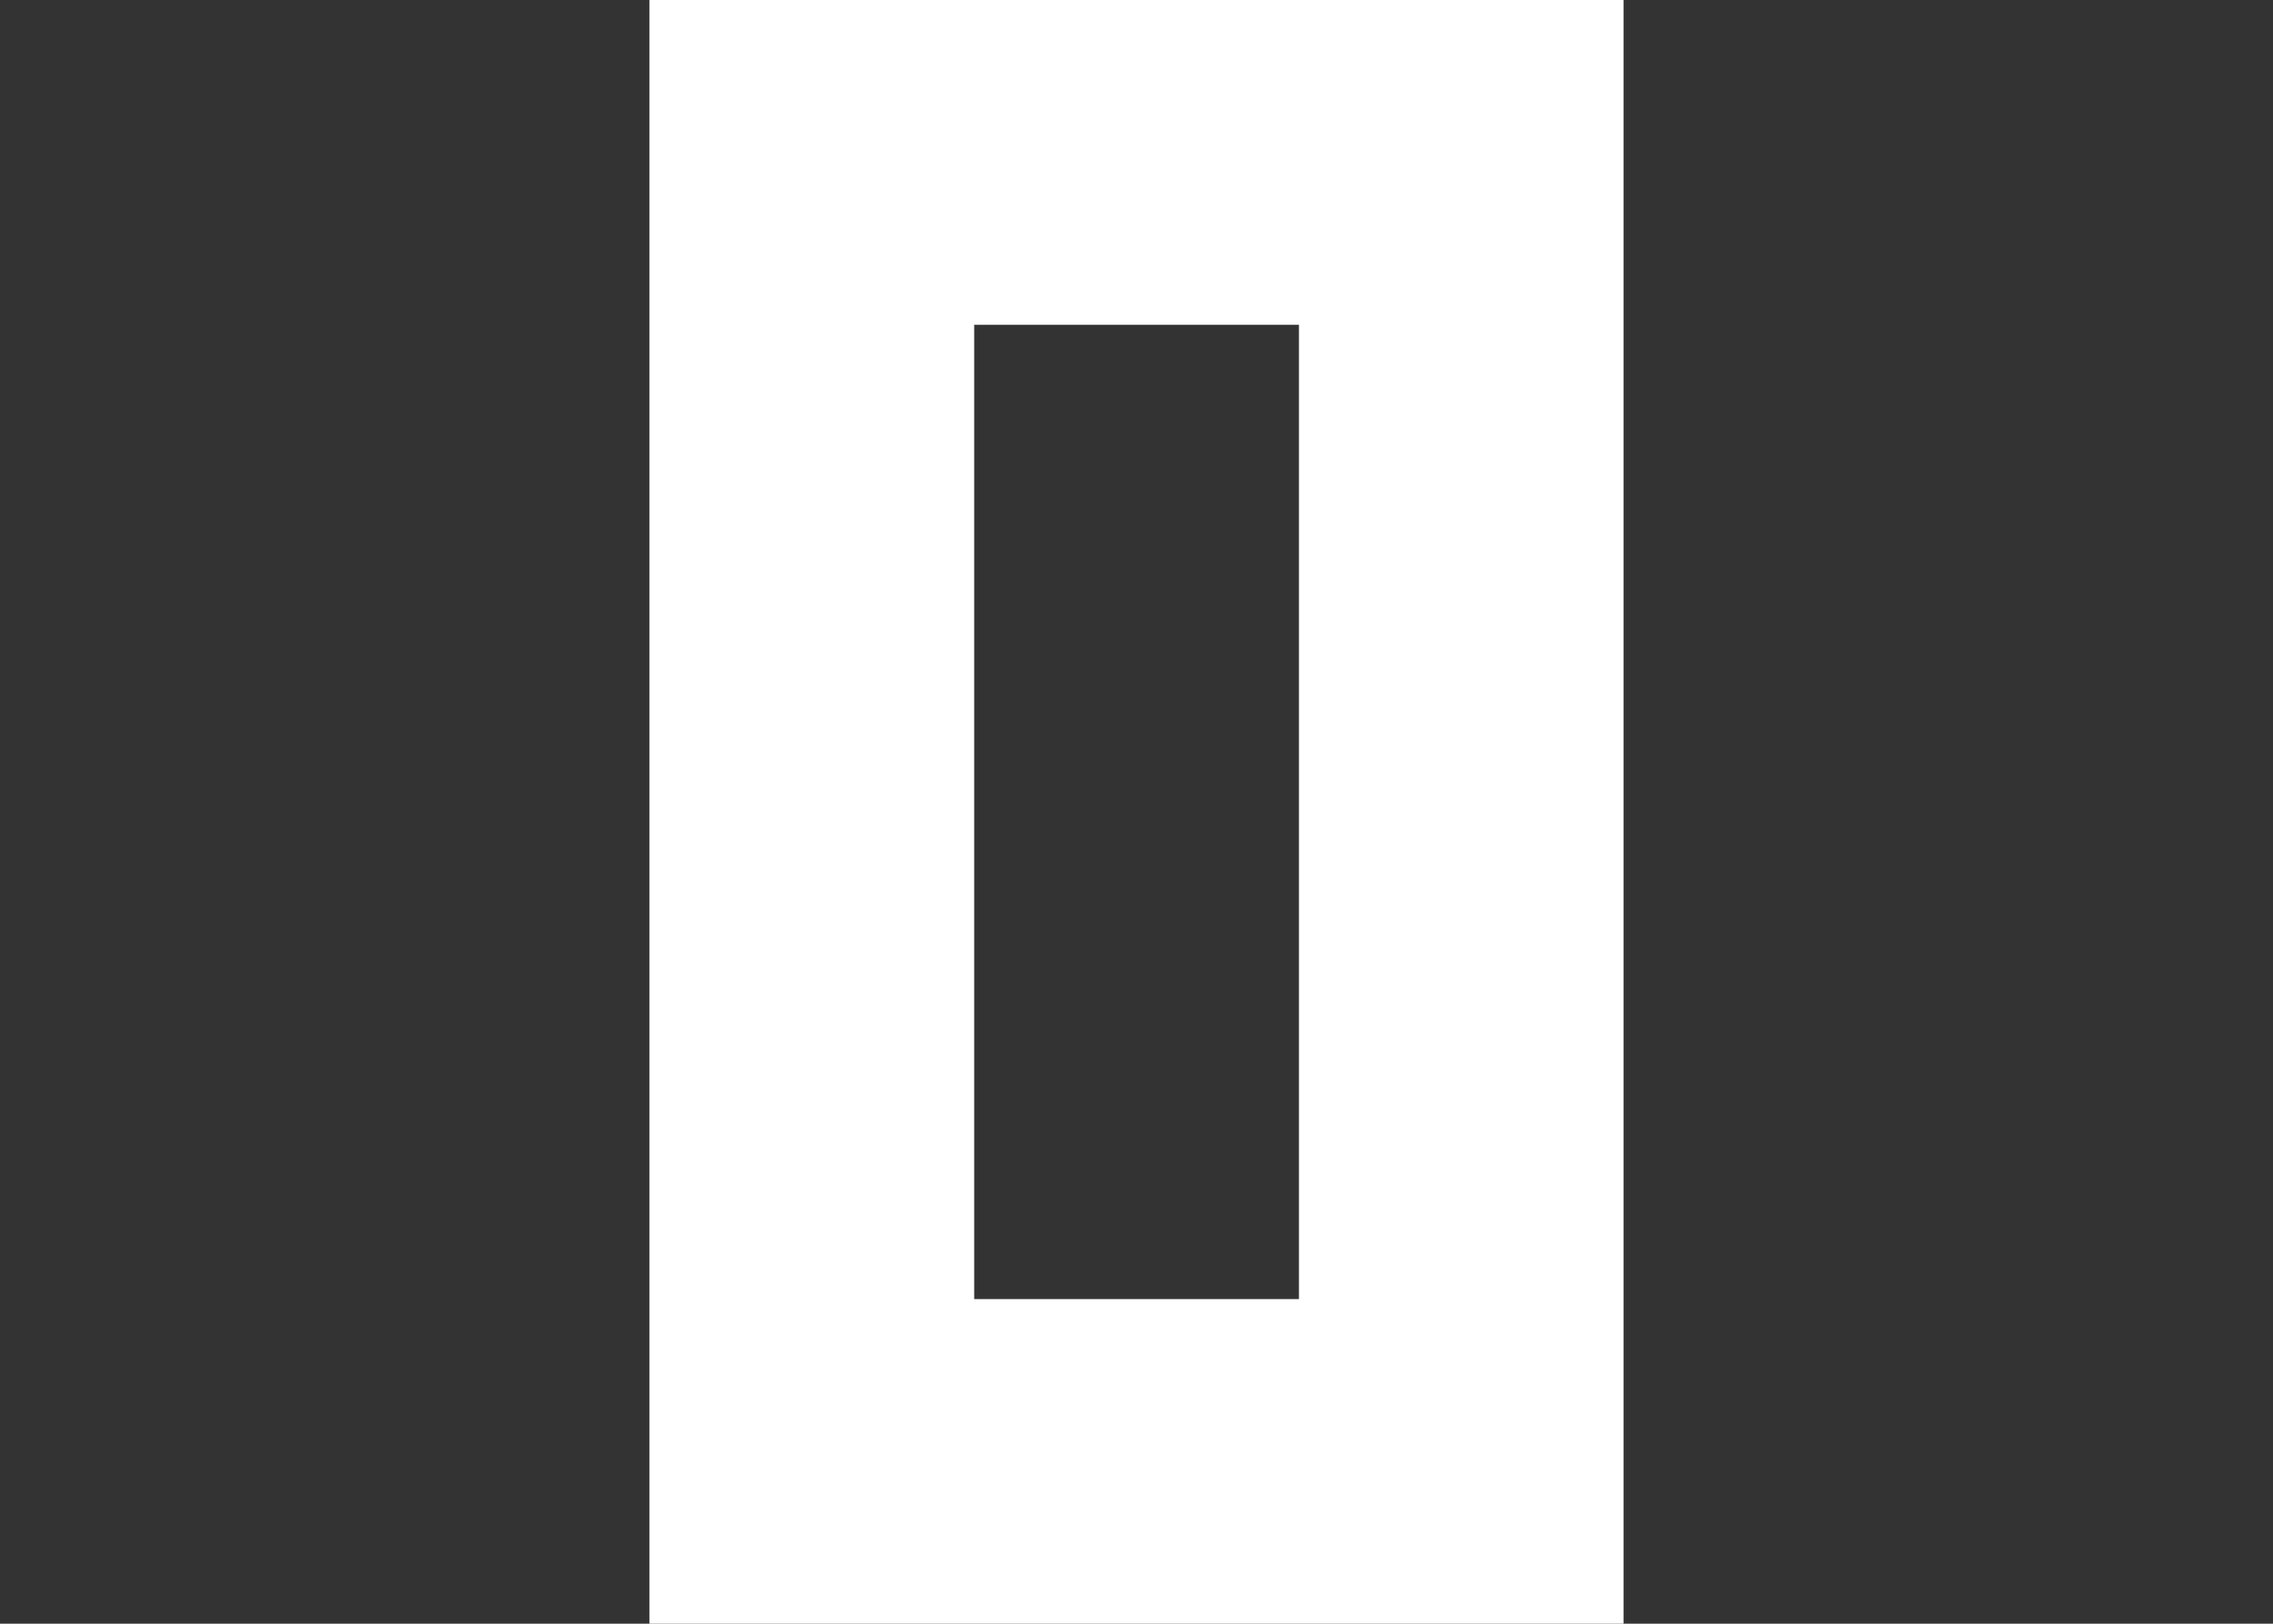 <?xml version="1.0" encoding="UTF-8" standalone="no"?>
<!-- Created with Inkscape (http://www.inkscape.org/) -->

<svg
   width="70"
   height="50"
   viewBox="0 0 18.521 13.229"
   version="1.1"
   id="svg5"
   inkscape:version="1.1.2 (0a00cf5339, 2022-02-04)"
   sodipodi:docname="0.svg"
   xmlns:inkscape="http://www.inkscape.org/namespaces/inkscape"
   xmlns:sodipodi="http://sodipodi.sourceforge.net/DTD/sodipodi-0.dtd"
   xmlns="http://www.w3.org/2000/svg"
   xmlns:svg="http://www.w3.org/2000/svg">
  <rect x="0" y="0" width="18.521" height="13.229" fill="#333333" stroke="none"/>
  <sodipodi:namedview
     id="namedview7"
     pagecolor="#505050"
     bordercolor="#eeeeee"
     borderopacity="1"
     inkscape:pageshadow="0"
     inkscape:pageopacity="0"
     inkscape:pagecheckerboard="0"
     inkscape:document-units="mm"
     showgrid="true"
     width="10px"
     units="px"
     inkscape:snap-page="true"
     inkscape:zoom="2.9897026"
     inkscape:cx="-55.022196"
     inkscape:cy="-37.629161"
     inkscape:window-width="1920"
     inkscape:window-height="1020"
     inkscape:window-x="0"
     inkscape:window-y="0"
     inkscape:window-maximized="1"
     inkscape:current-layer="layer13">
    <inkscape:grid
       type="xygrid"
       id="grid9"
       spacingx="2.646"
       spacingy="2.646" />
  </sodipodi:namedview>
  <defs
     id="defs2" />
  <g
     inkscape:groupmode="layer"
     id="layer13"
     inkscape:label="Layer 0">
    <path
       id="rect3445-5"
       style="display:inline;fill:#ffffff;stroke-width:0.265"
       d="M 5.292,0 V 13.229 H 13.229 V 0 Z m 2.646,2.646 h 2.646 v 7.938 H 7.938 Z" />
  </g>
  <g
     inkscape:label="Layer 1"
     inkscape:groupmode="layer"
     id="layer1"
     style="display:none">
    <rect
       style="fill:#ffffff;stroke-width:0.265"
       id="rect2087"
       width="2.646"
       height="13.229"
       x="10.583"
       y="0" />
  </g>
  <g
     inkscape:groupmode="layer"
     id="layer3"
     inkscape:label="Layer 2"
     style="display:none">
    <path
       id="rect2274"
       style="fill:#ffffff;stroke-width:1"
       d="M 20,0 V 10 H 40 V 20 H 20 V 30 50 H 30 50 V 40 H 30 V 30 H 40 50 V 10 0 Z"
       transform="scale(0.265)" />
  </g>
  <g
     inkscape:groupmode="layer"
     id="layer4"
     inkscape:label="Layer 3"
     style="display:none">
    <path
       id="rect2387"
       style="fill:#ffffff;stroke-width:1"
       d="M 20,0 V 10 H 40 V 20 H 20 V 30 H 40 V 40 H 20 V 50 H 40 50 V 10 0 Z"
       transform="scale(0.265)" />
  </g>
  <g
     inkscape:groupmode="layer"
     id="layer5"
     inkscape:label="Layer 4"
     style="display:none">
    <path
       id="rect2499"
       style="fill:#ffffff;stroke-width:1"
       d="M 20,0 V 30 H 30 40 V 50 H 50 V 0 H 40 V 20 H 30 V 0 Z"
       transform="scale(0.265)" />
  </g>
  <g
     inkscape:groupmode="layer"
     id="layer6"
     inkscape:label="Layer 5"
     style="display:none">
    <path
       id="rect2609"
       style="fill:#ffffff;stroke-width:1"
       d="M 20,0 V 10 30 H 30 40 V 40 H 20 V 50 H 40 50 V 30 20 H 30 V 10 H 50 V 0 Z"
       transform="scale(0.265)" />
  </g>
  <g
     inkscape:groupmode="layer"
     id="layer7"
     inkscape:label="Layer 6"
     style="display:none">
    <path
       id="rect2609-2"
       style="fill:#ffffff;stroke-width:1"
       d="M 20,0 V 10 30 40 50 H 40 50 V 30 20 H 30 V 10 H 50 V 0 Z M 30,30 H 40 V 40 H 30 Z"
       transform="scale(0.265)" />
  </g>
  <g
     inkscape:groupmode="layer"
     id="layer8"
     inkscape:label="Layer 7"
     style="display:none">
    <path
       id="rect3026"
       style="fill:#ffffff;stroke-width:1"
       d="M 20,0 V 10 H 40 V 50 H 50 V 10 0 Z"
       transform="scale(0.265)" />
  </g>
  <g
     inkscape:groupmode="layer"
     id="layer9"
     inkscape:label="Layer 8"
     style="display:none">
    <path
       id="rect3134"
       style="fill:#ffffff;stroke-width:1"
       d="M 20,0 V 50 H 50 V 0 Z M 30,10 H 40 V 20 H 30 Z m 0,20 H 40 V 40 H 30 Z"
       transform="scale(0.265)" />
  </g>
  <g
     inkscape:groupmode="layer"
     id="layer10"
     inkscape:label="Layer 9"
     style="display:none">
    <path
       id="rect3661"
       style="fill:#ffffff;stroke-width:1"
       d="M 20,0 V 10 30 H 30 40 V 40 H 20 V 50 H 40 50 V 30 20 10 0 Z M 30,10 H 40 V 20 H 30 Z"
       transform="scale(0.265)" />
  </g>
  <g
     inkscape:groupmode="layer"
     id="layer11"
     inkscape:label="Layer 10"
     style="display:none">
    <rect
       style="fill:#ffffff;stroke-width:0.265"
       id="rect3443"
       width="2.646"
       height="13.229"
       x="2.646"
       y="0" />
    <path
       id="rect3445"
       style="fill:#ffffff;stroke-width:0.265"
       d="M 7.937,0 V 13.229 H 15.875 V 0 Z m 2.646,2.646 h 2.646 v 7.937 h -2.646 z" />
  </g>
  <g
     inkscape:groupmode="layer"
     id="layer12"
     inkscape:label="Layer 11"
     style="display:none">
    <rect
       style="fill:#ffffff;stroke-width:0.265"
       id="rect3553"
       width="2.646"
       height="13.229"
       x="2.646"
       y="0" />
    <rect
       style="fill:#ffffff;stroke-width:0.265"
       id="rect3555"
       width="2.646"
       height="13.229"
       x="13.229"
       y="4.691162e-07" />
  </g>
</svg>
